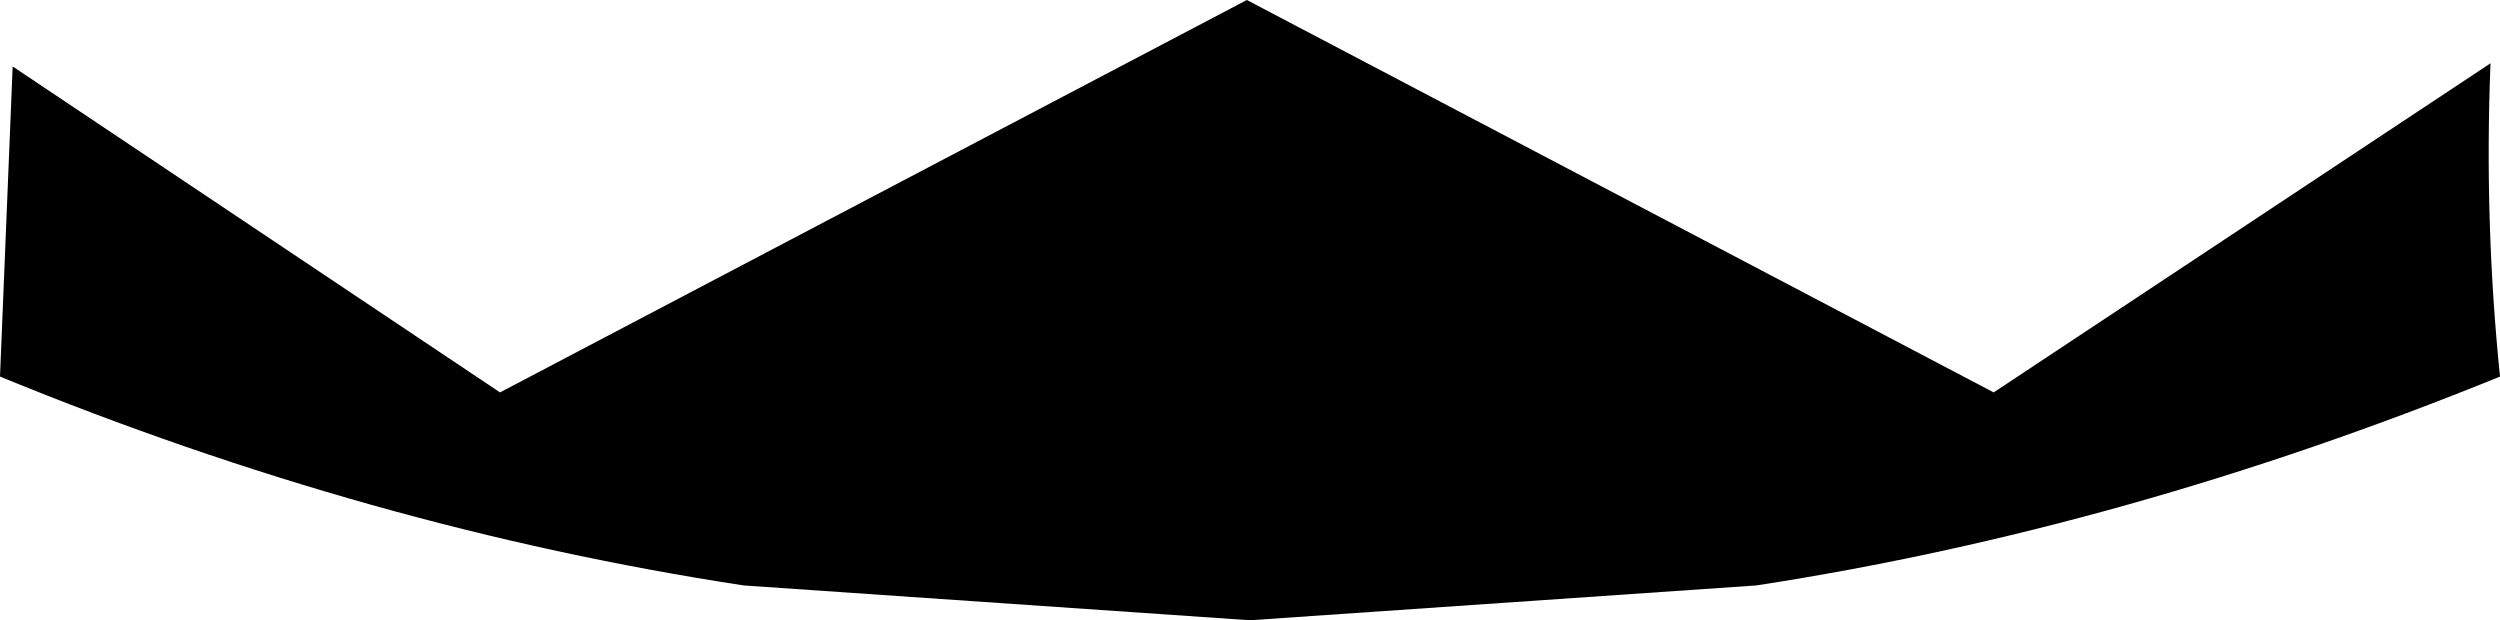 <?xml version="1.0" encoding="UTF-8" standalone="no"?>
<svg xmlns:xlink="http://www.w3.org/1999/xlink" height="9.8px" width="39.5px" xmlns="http://www.w3.org/2000/svg">
  <g transform="matrix(1.0, 0.0, 0.0, 1.0, -380.15, -302.5)">
    <path d="M380.15 308.45 L380.35 303.55 388.05 308.7 399.85 302.5 411.65 308.7 419.5 303.5 Q419.4 306.0 419.65 308.45 413.75 310.85 407.9 311.75 L399.9 312.3 391.9 311.75 Q386.0 310.85 380.15 308.45" fill="#000000" fill-rule="evenodd" stroke="none"/>
  </g>
</svg>
